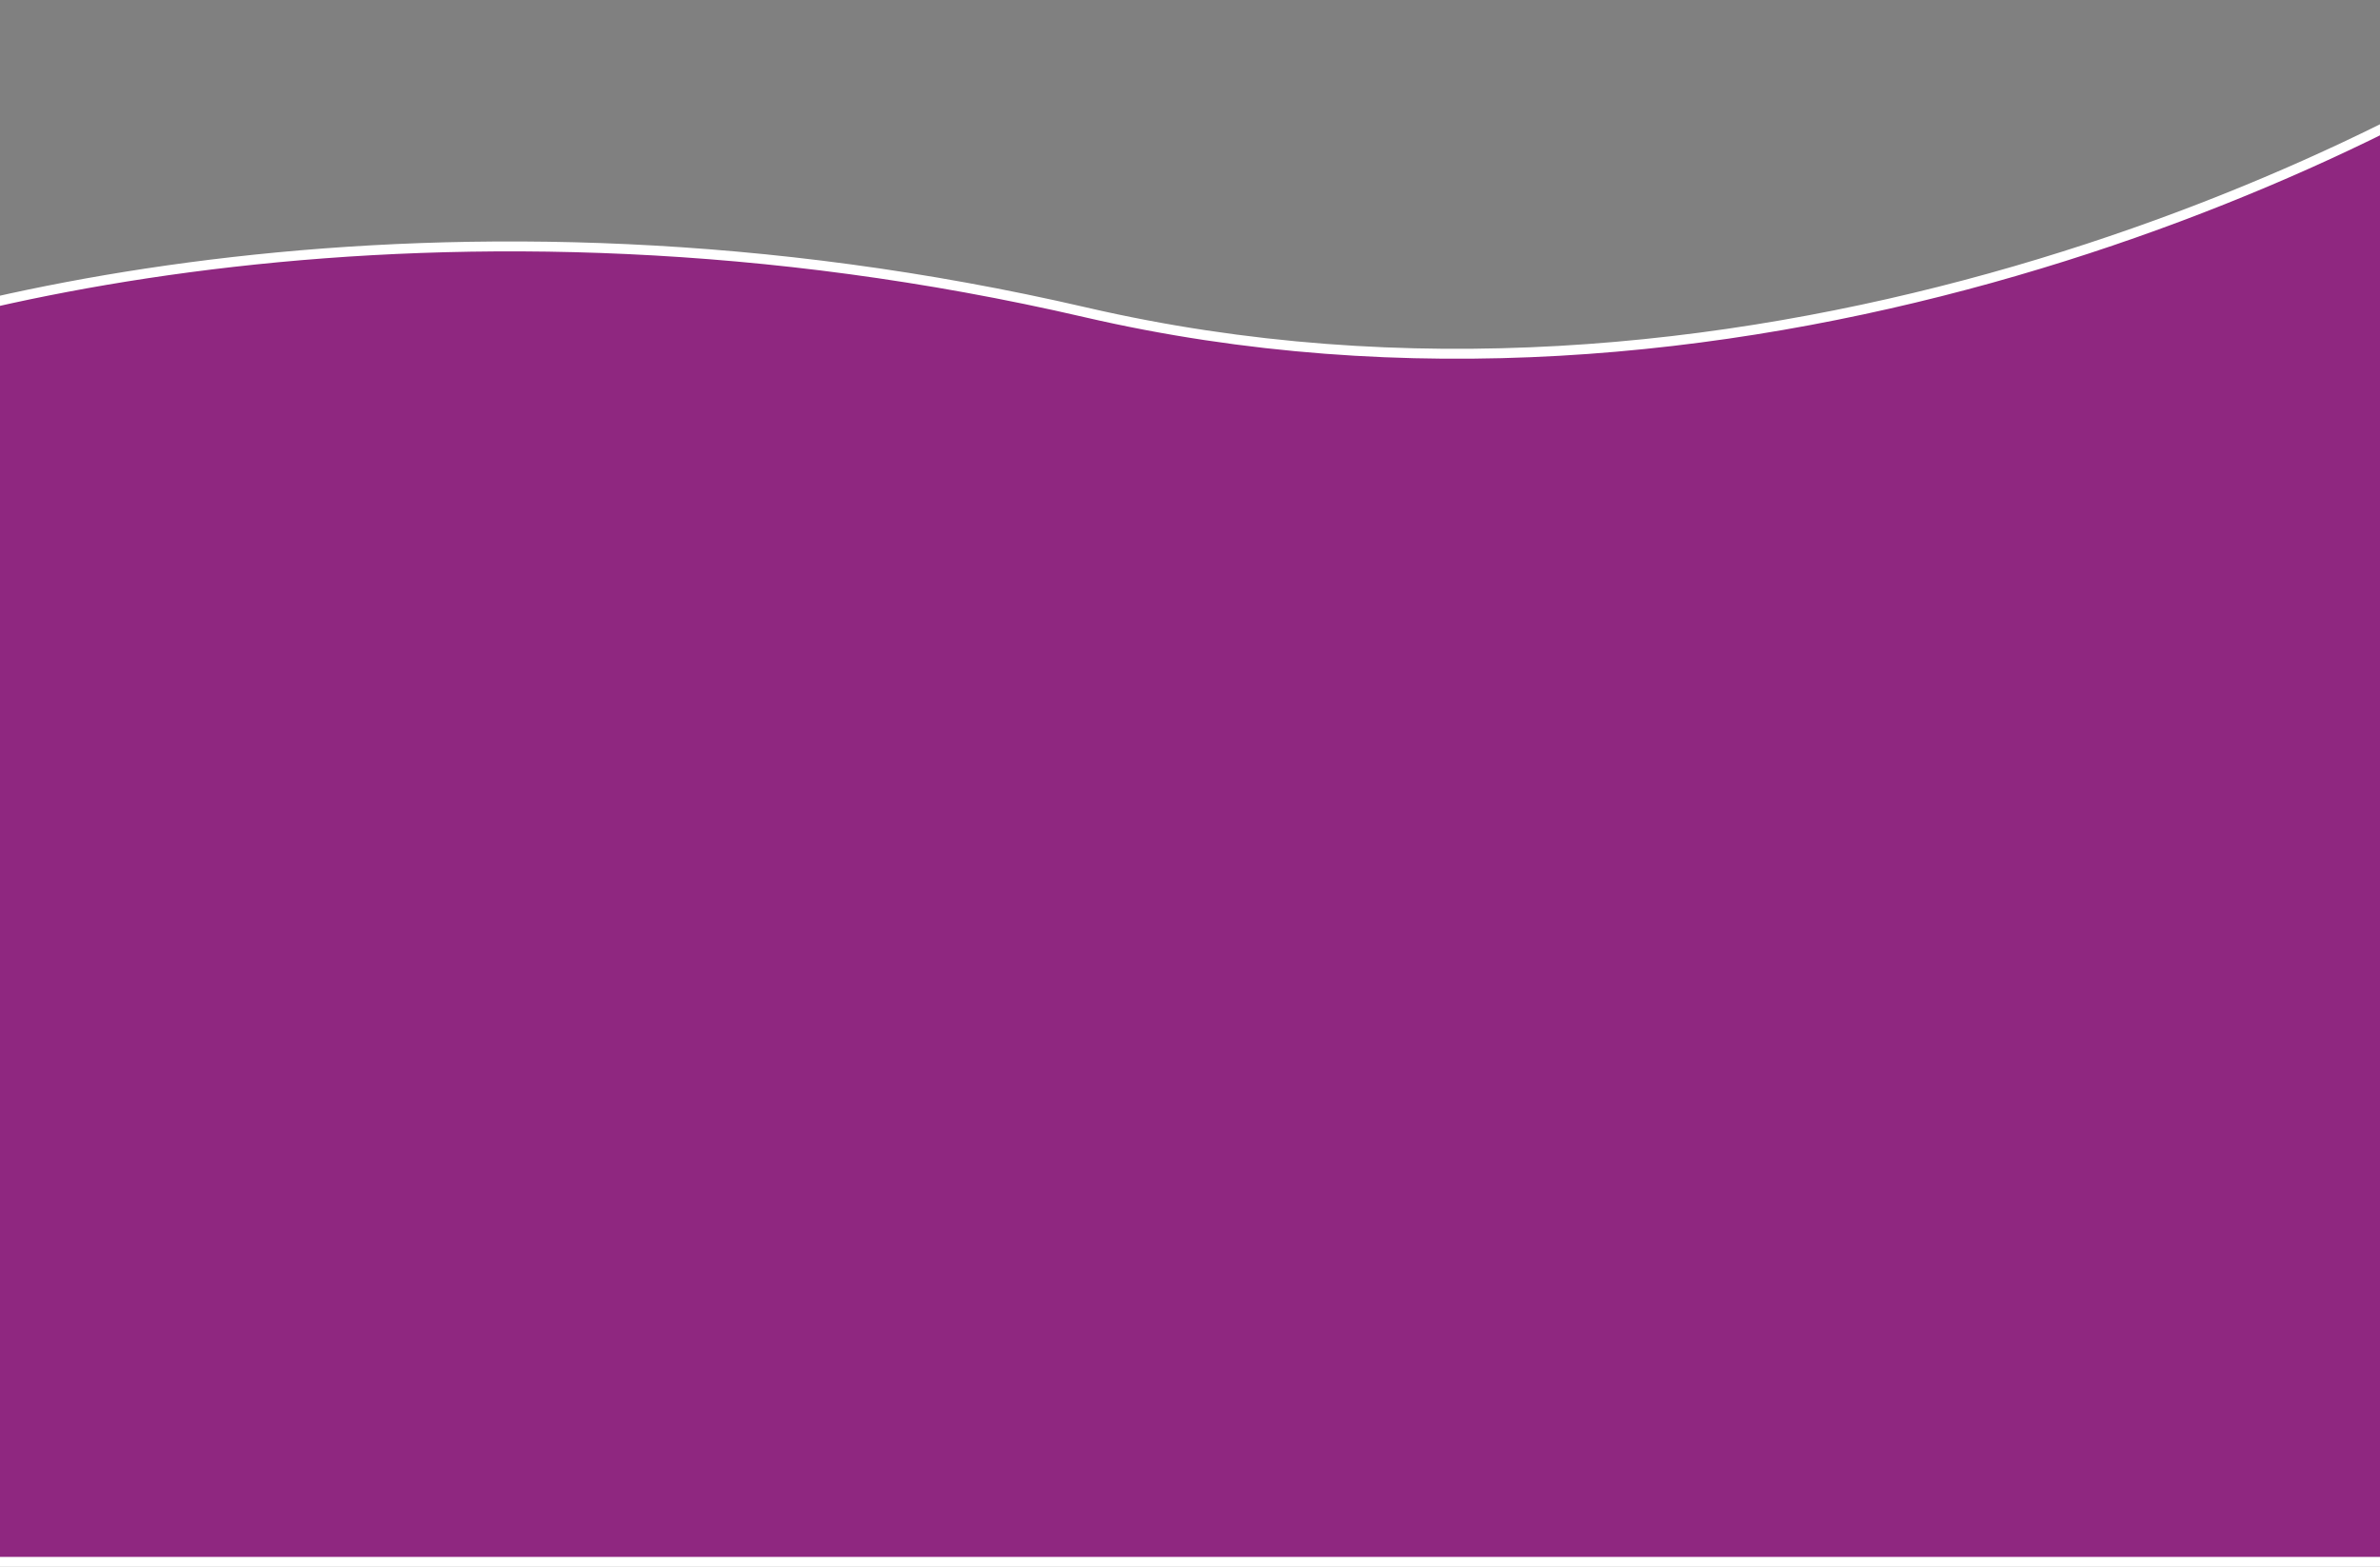 <svg width="1440" height="948" viewBox="0 0 1440 948" fill="none" xmlns="http://www.w3.org/2000/svg">
<rect x="0" y="0" width="1440" height="948" fill="#808080" stroke="none"/>
<path d="M656.762 188.969C267.275 98.782 -54.699 182.407 -167 235.494V945H-113.515H1565V6C1424.54 104.567 1046.25 279.156 656.762 188.969Z" fill="#8F2780" stroke="white" stroke-width="6"/>
</svg>
